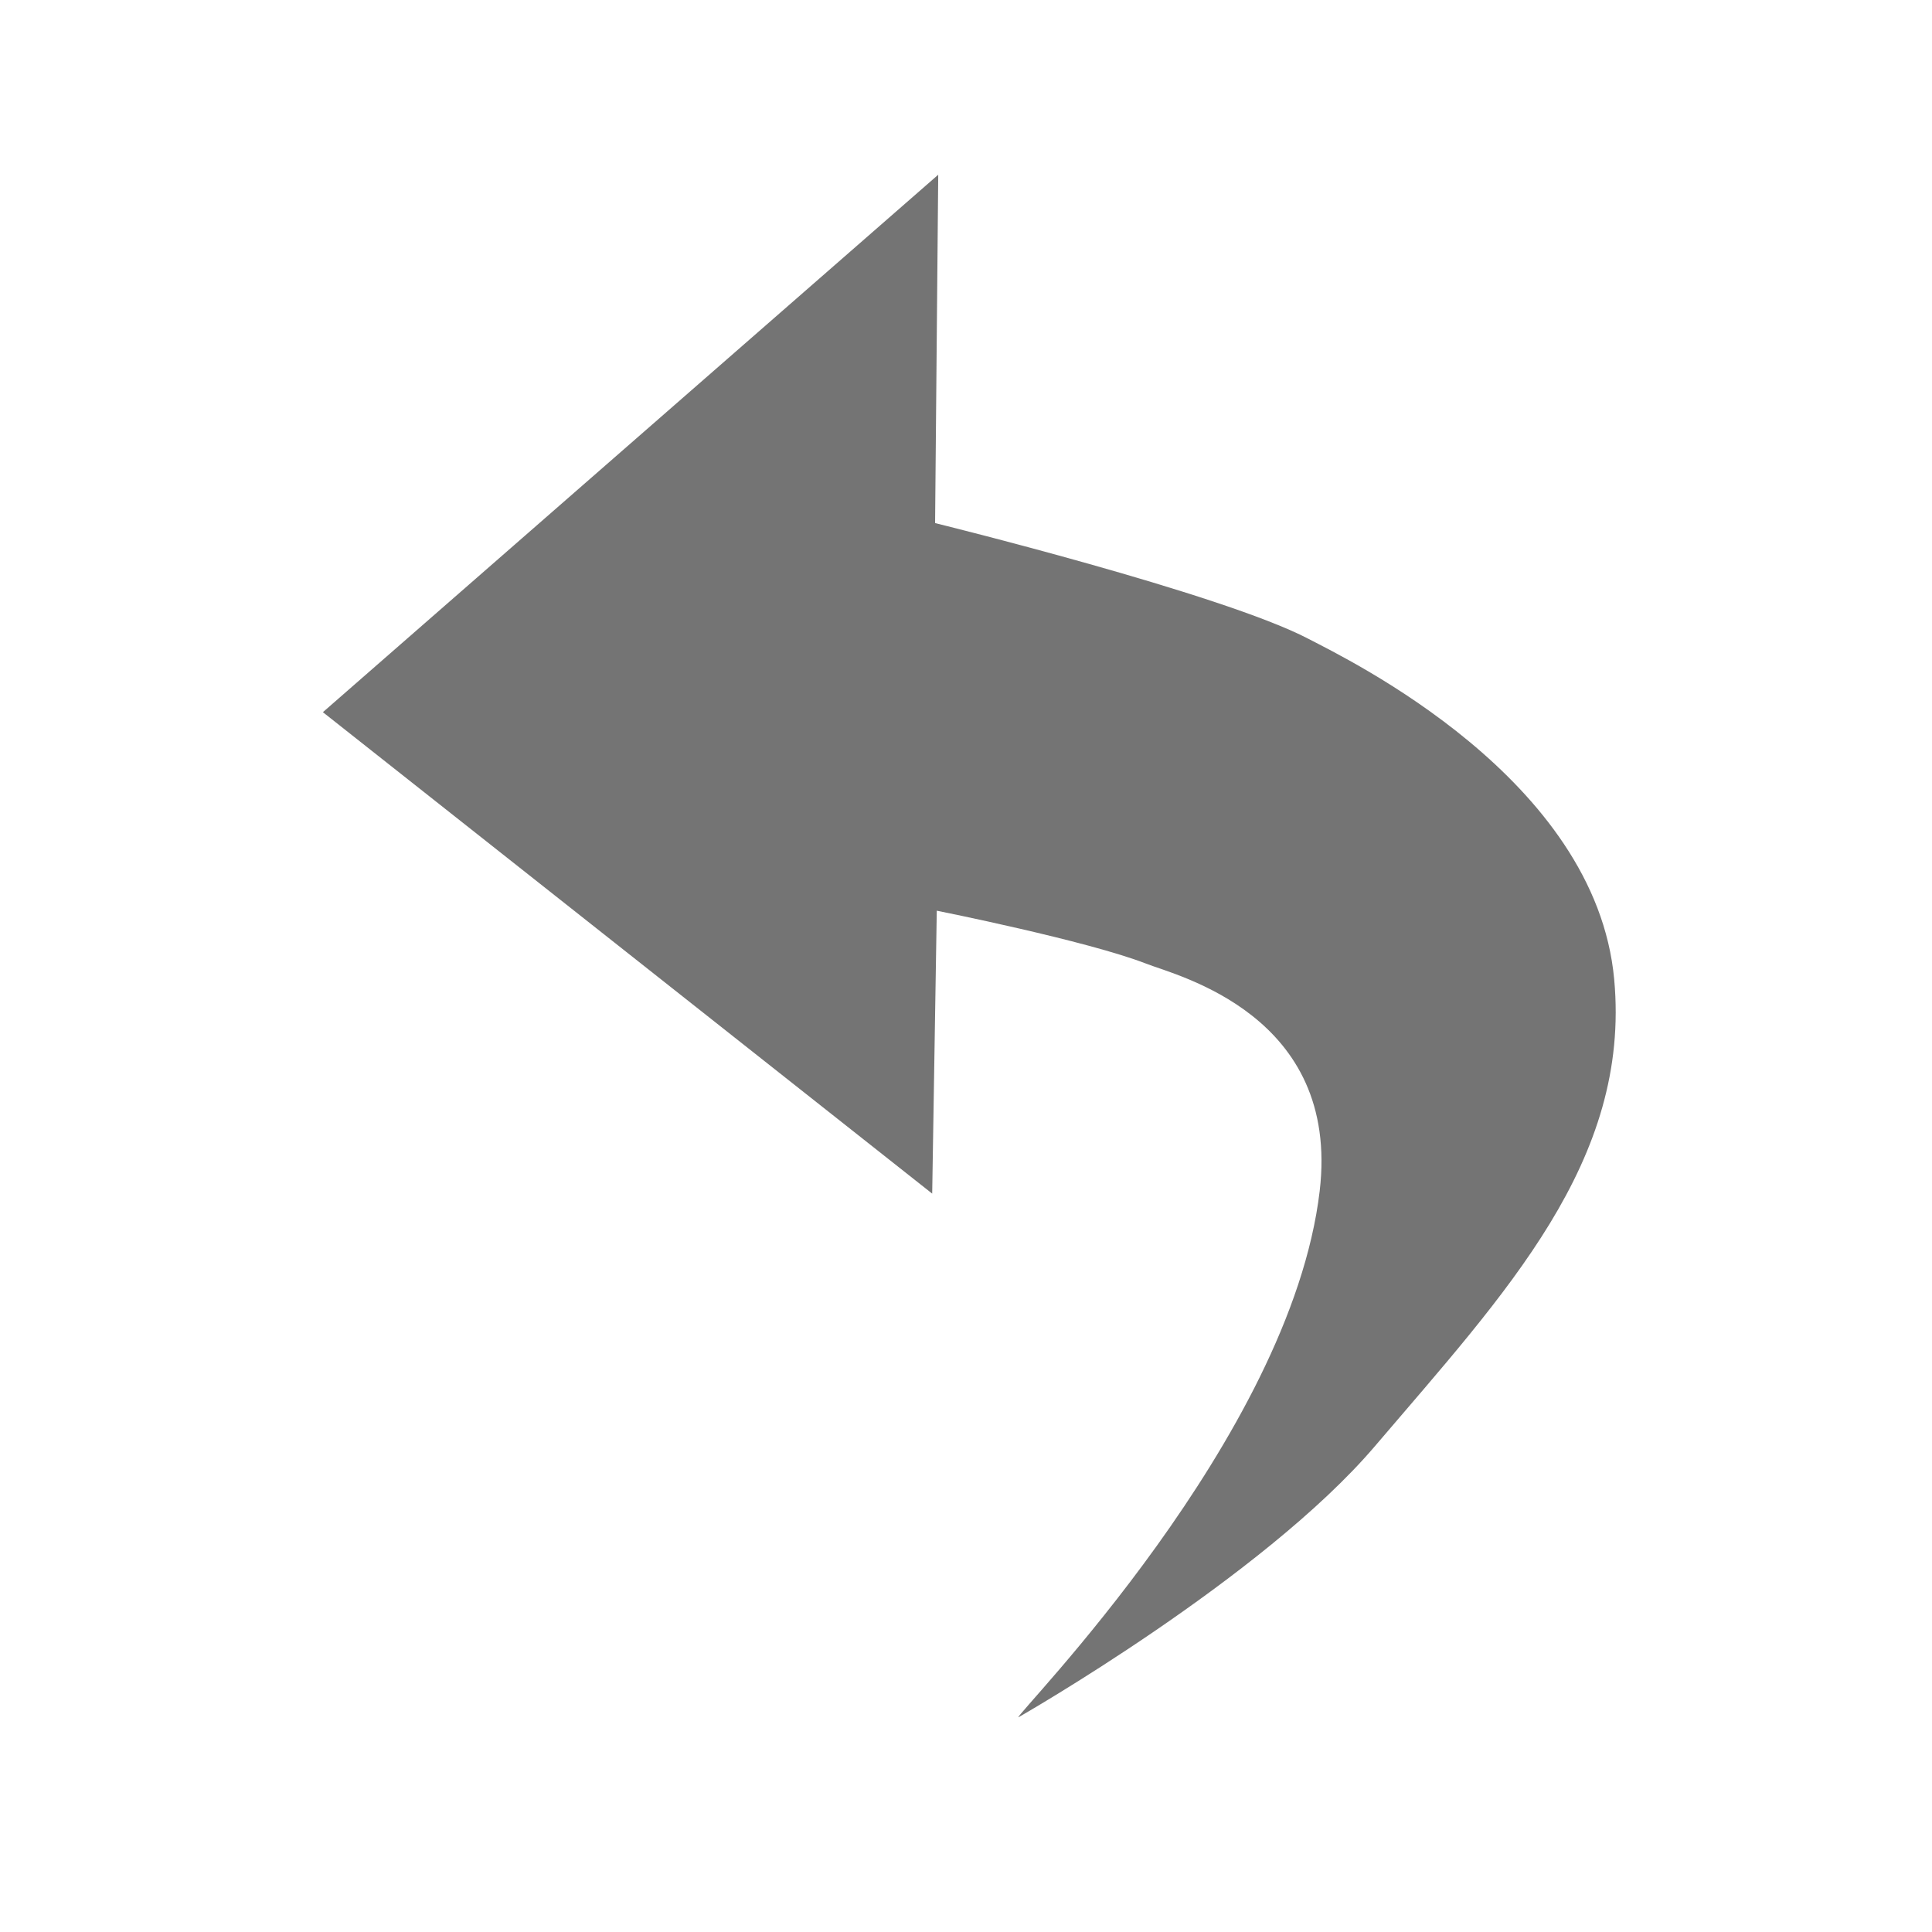 <?xml version="1.0" encoding="UTF-8" standalone="no"?>
<svg width="16" height="16" viewBox="0 0 16 16" version="1.1" xmlns="http://www.w3.org/2000/svg" xmlns:xlink="http://www.w3.org/1999/xlink" xml:space="preserve" style="fill-rule:evenodd;clip-rule:evenodd;stroke-linejoin:round;stroke-miterlimit:1.414;">
    <path d="M8.434,14.222c-0.03,-0.018 2.253,-2.314 2.495,-4.358c0.172,-1.459 -1.181,-1.783 -1.436,-1.883c-0.487,-0.19 -1.735,-0.439 -1.735,-0.439l-0.038,2.343l-5.046,-3.987l5.096,-4.451l-0.026,2.885c0,0 2.376,0.584 3.091,0.958c0.327,0.171 2.38,1.158 2.533,2.82c0.139,1.506 -0.897,2.594 -1.981,3.866c-0.929,1.091 -2.953,2.246 -2.953,2.246Z" style="fill:#747474;"/>
</svg>